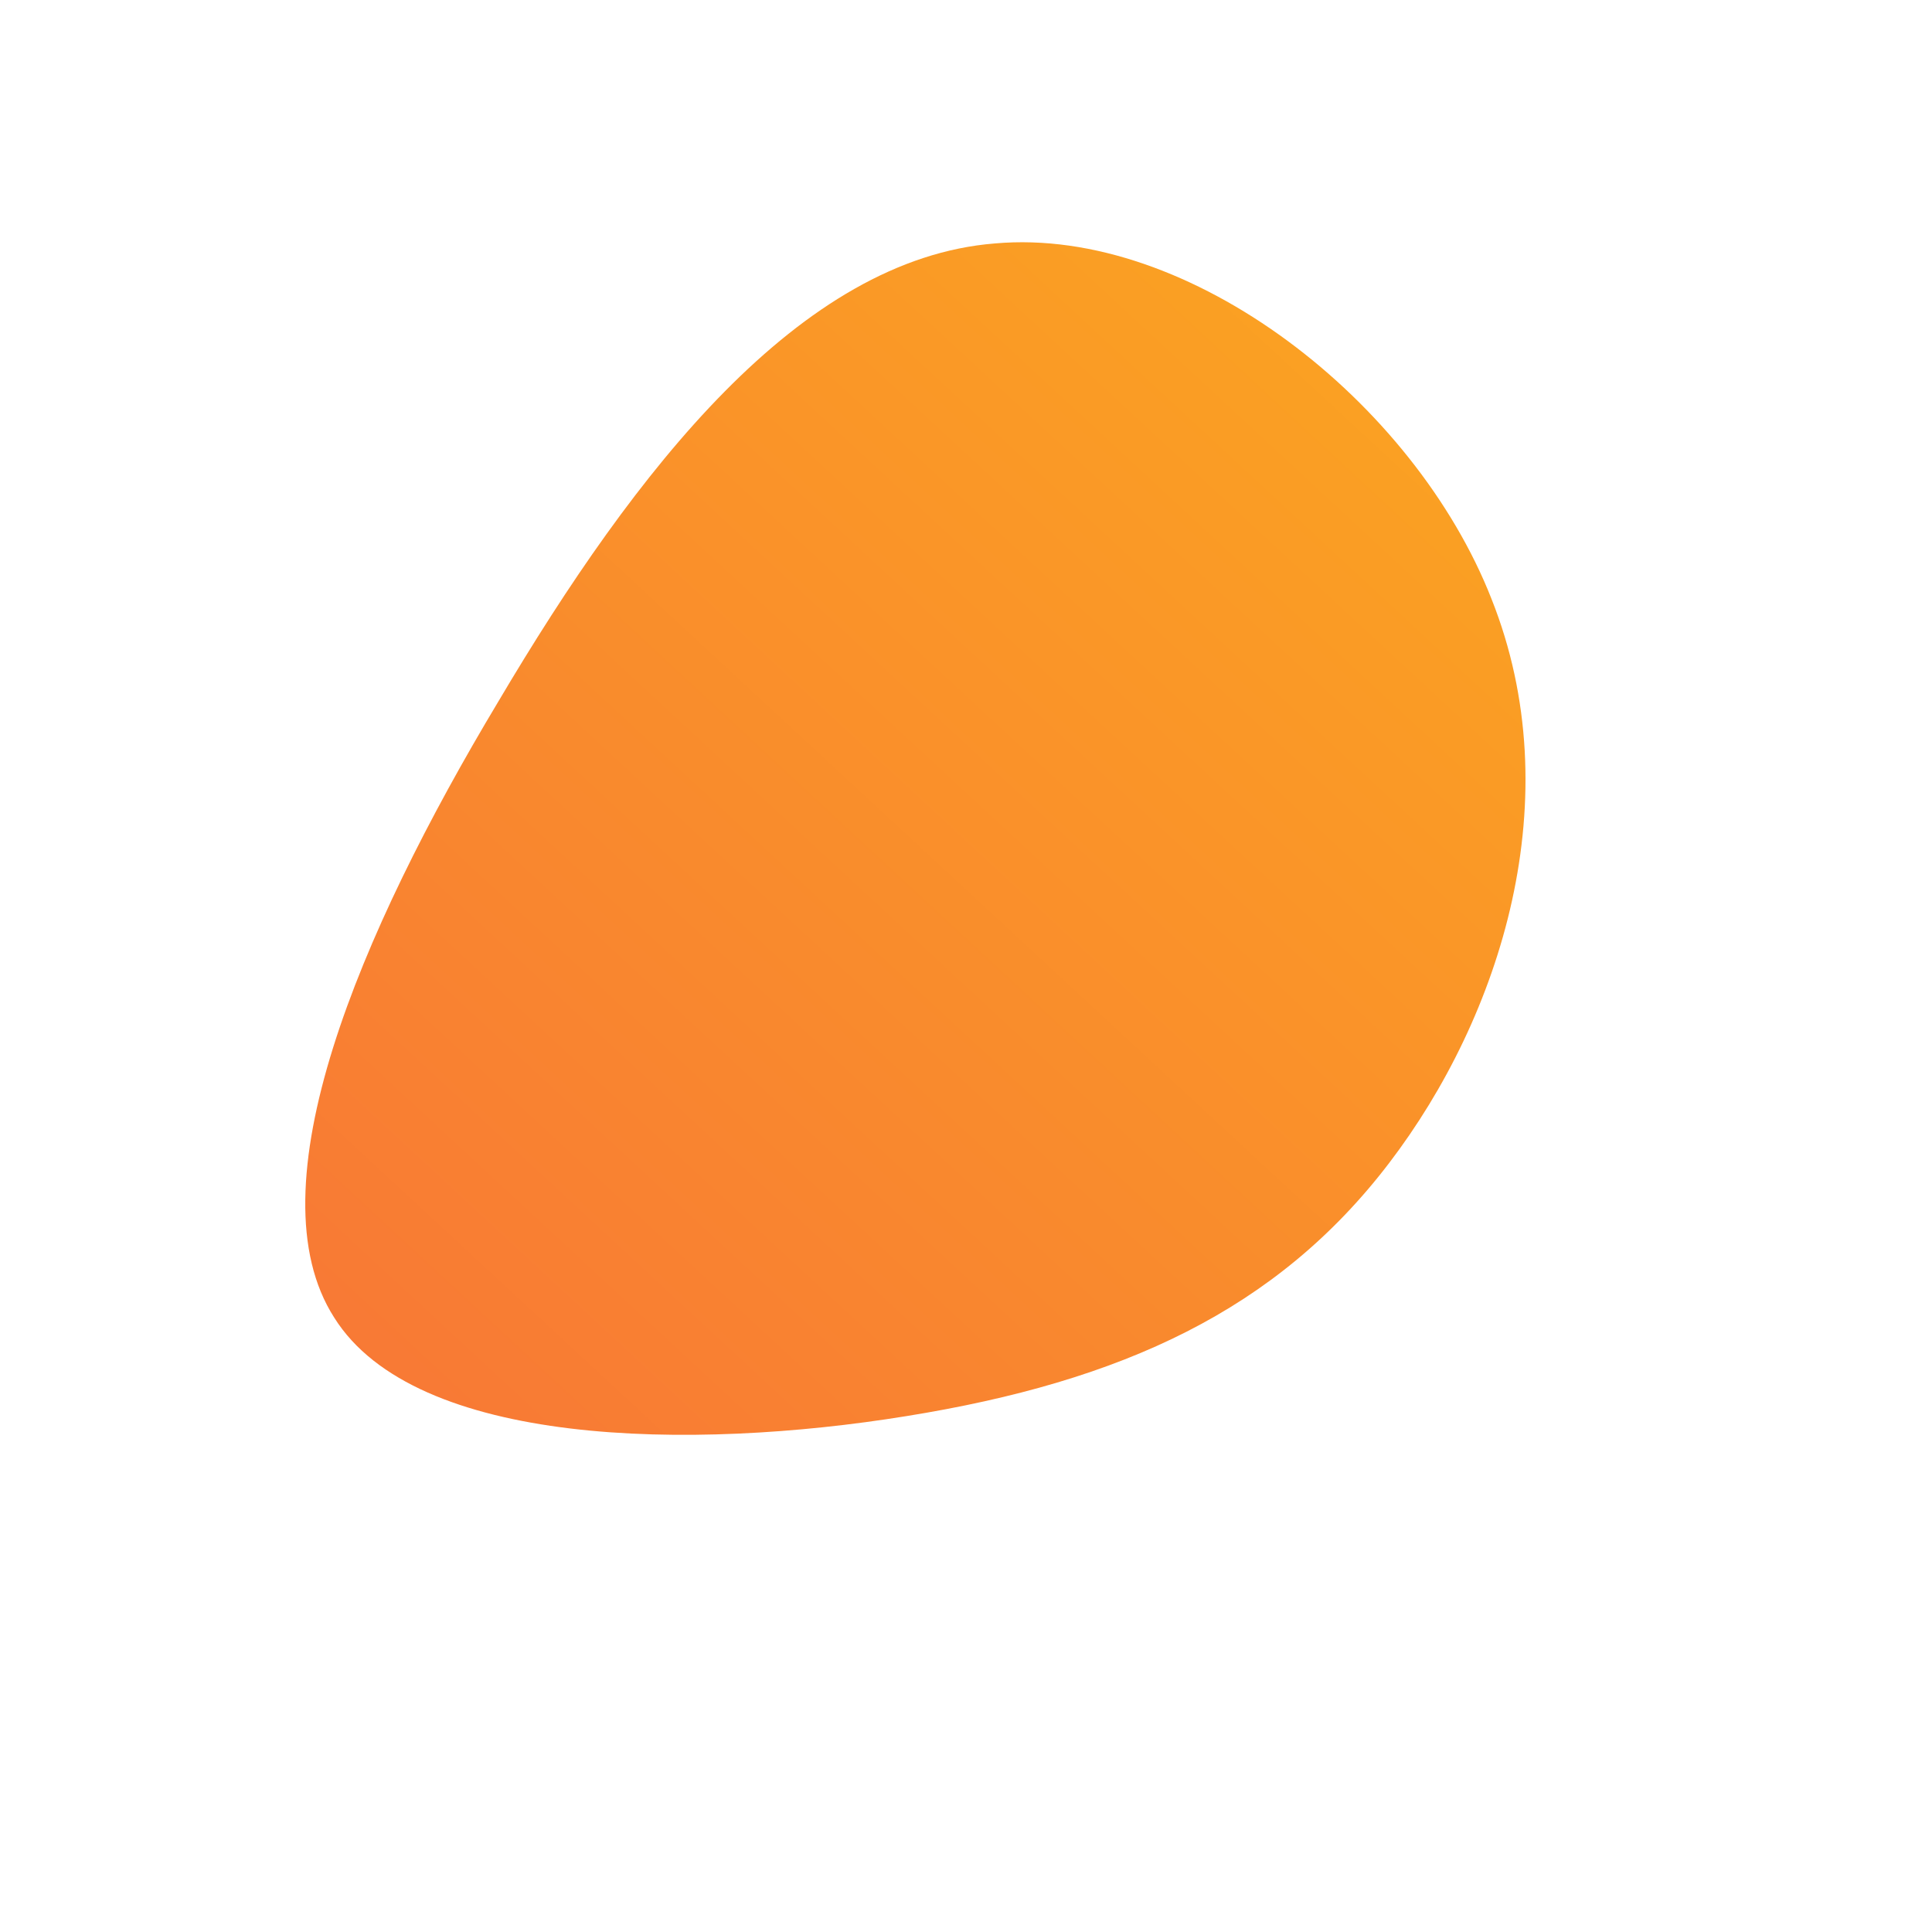 <!--?xml version="1.0" standalone="no"?--><svg id="sw-js-blob-svg" viewBox="0 0 100 100" xmlns="http://www.w3.org/2000/svg">                    <defs>                         <linearGradient id="sw-gradient" x1="0" x2="1" y1="1" y2="0">                            <stop id="stop1" stop-color="rgba(248, 117, 55, 1)" offset="0%"></stop>                            <stop id="stop2" stop-color="rgba(251, 168, 31, 1)" offset="100%"></stop>                        </linearGradient>                    </defs>                <path fill="url(#sw-gradient)" d="M27.2,-19C31.3,-8.7,27.7,2.6,21.9,10.2C16.1,17.8,8.1,21.5,-3.1,23.3C-14.2,25.1,-28.5,24.9,-32.7,18.2C-37,11.5,-31.4,-1.7,-24.2,-13.7C-17.1,-25.7,-8.6,-36.6,1.5,-37.4C11.6,-38.3,23.2,-29.2,27.2,-19Z" width="100%" height="100%" transform="translate(50 50)" stroke-width="0" style="transition: all 0.3s ease 0s;" stroke="url(#sw-gradient)"></path>              </svg>